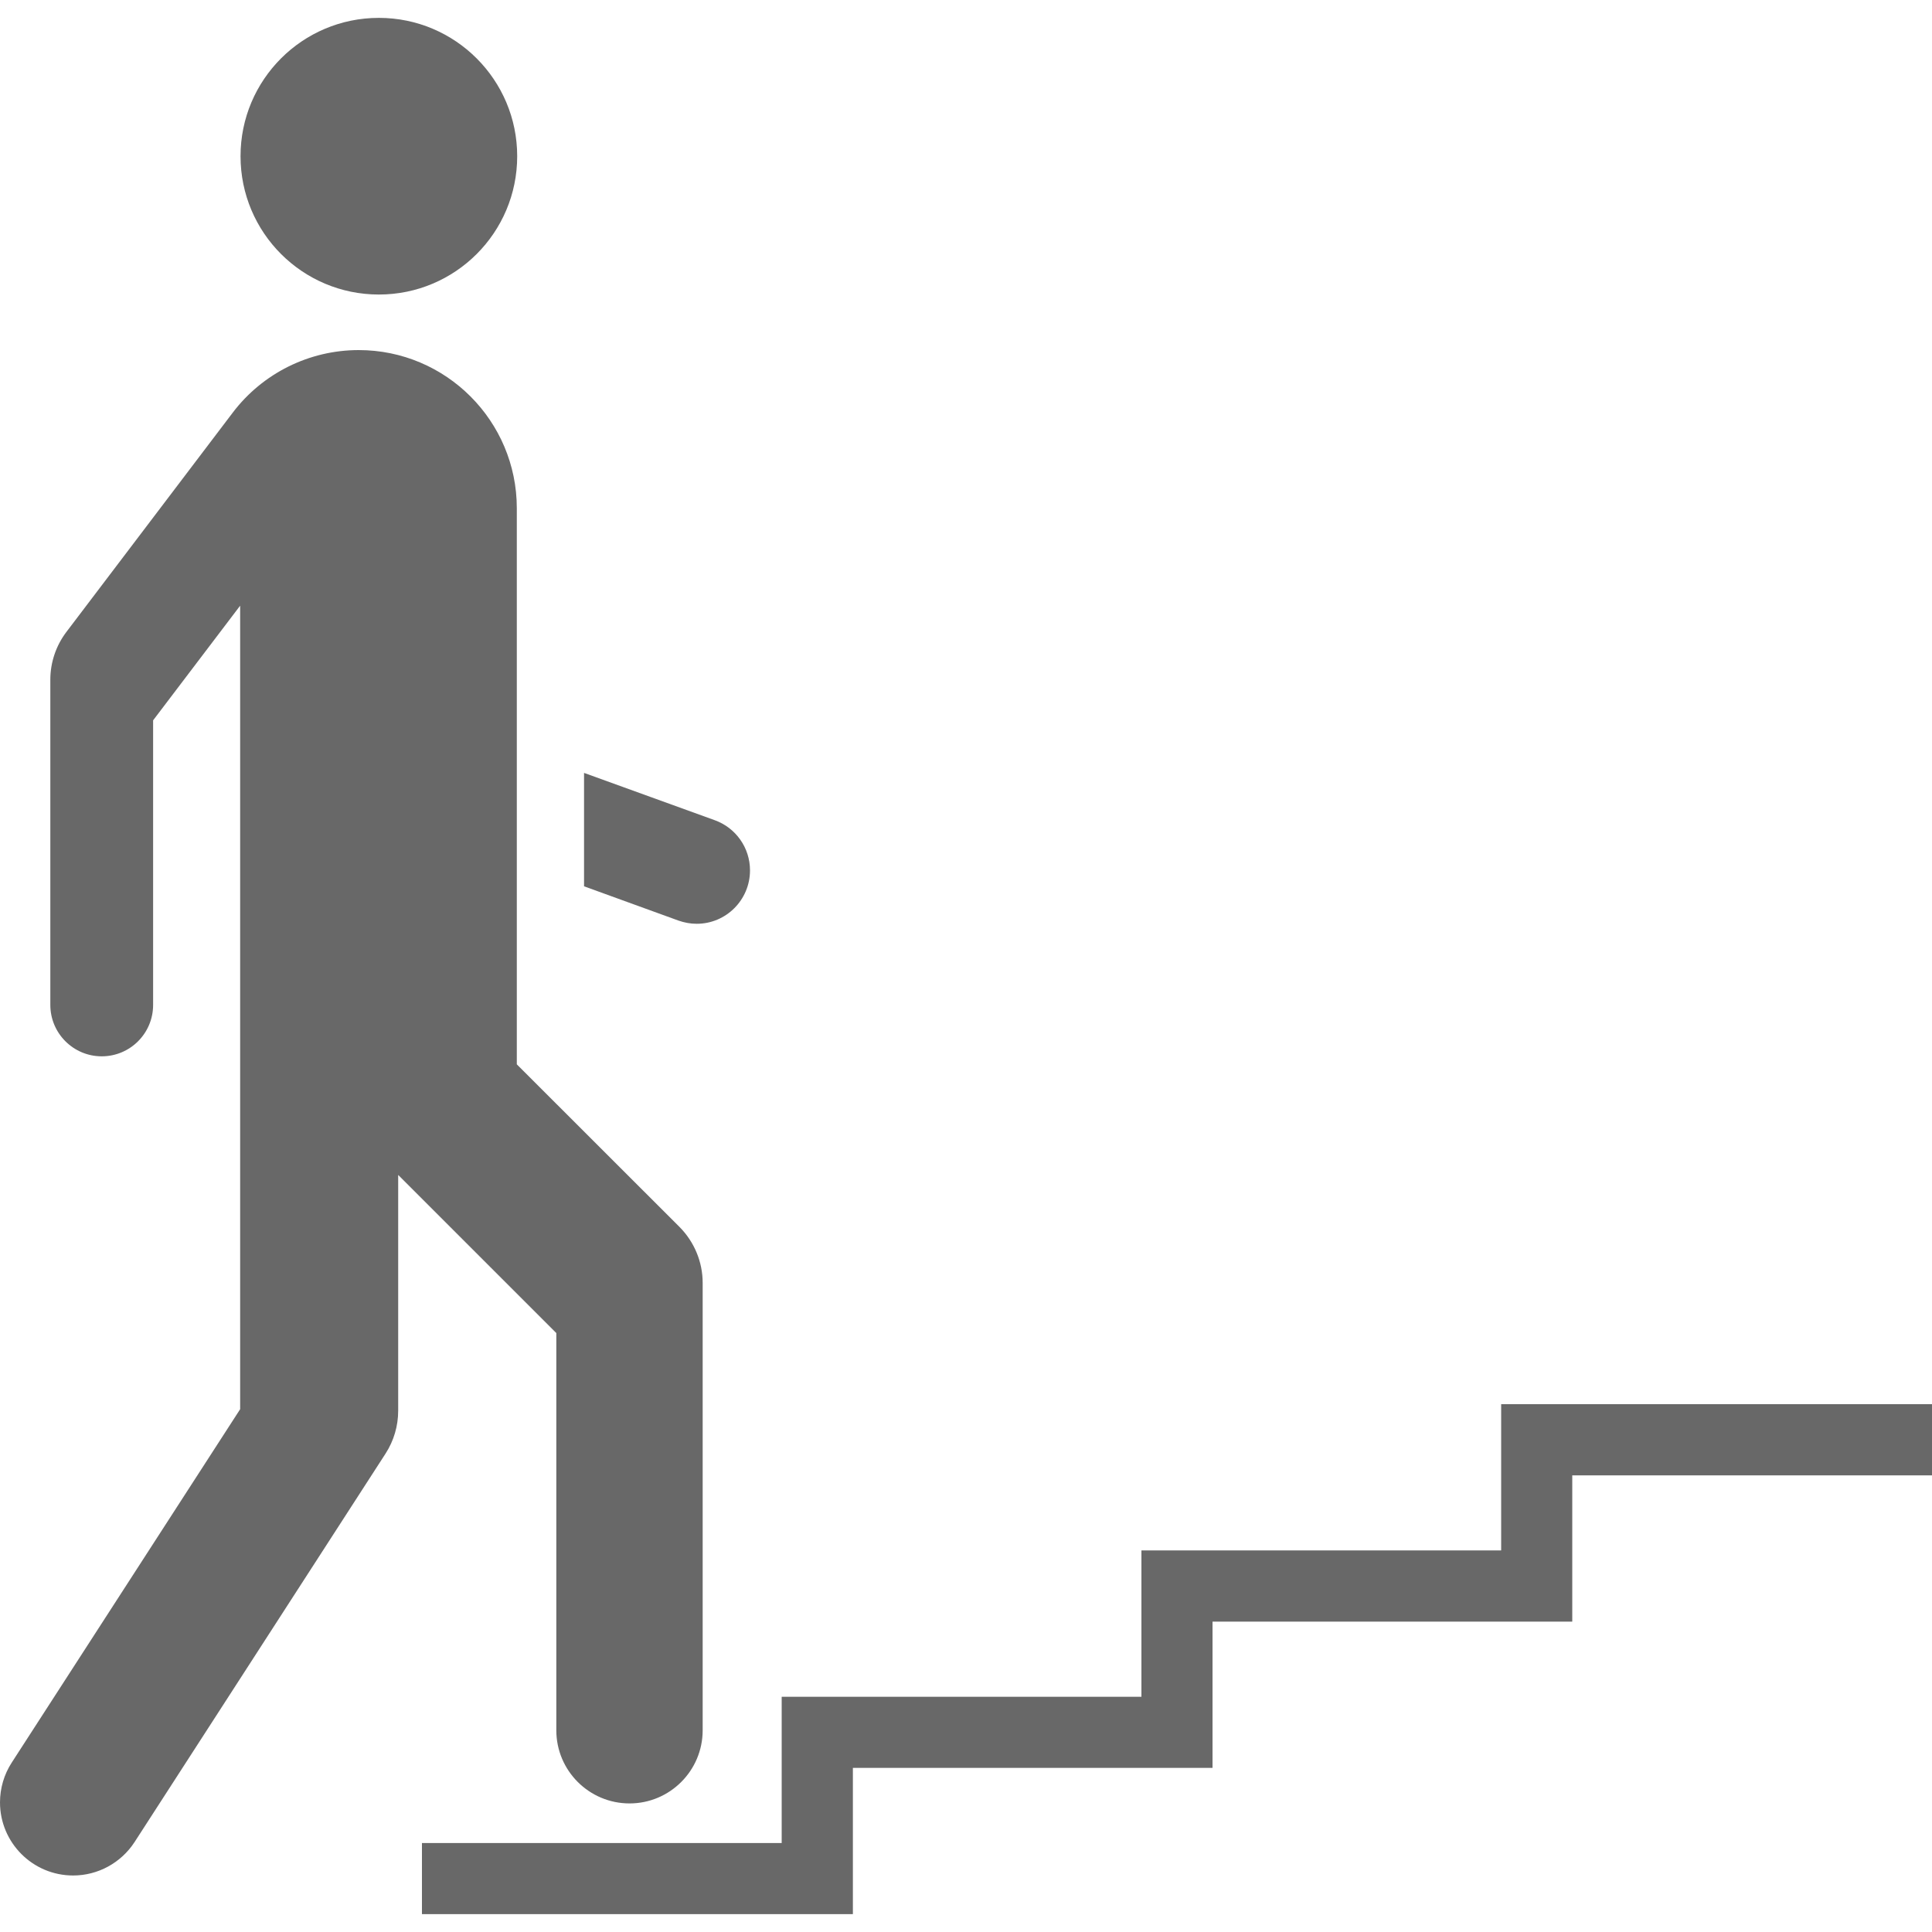 <svg width="20" height="20" viewBox="0 0 20 20" fill="none" xmlns="http://www.w3.org/2000/svg">
  <path d="M2.49 1.617C2.49 2.408 3.131 3.049 3.922 3.049C4.713 3.049 5.354 2.408 5.354 1.617C5.354 0.827 4.713 0.185 3.922 0.185C3.131 0.185 2.49 0.826 2.49 1.617Z" fill="#686868"/>
  <path d="M2.486 6.27V14.588L0.121 18.247C0.042 18.369 0 18.512 0 18.658C0 19.076 0.339 19.415 0.757 19.415C1.014 19.415 1.253 19.284 1.393 19.069L3.991 15.048C4.077 14.915 4.122 14.761 4.122 14.603V12.163L5.759 13.8V17.912C5.759 18.33 6.099 18.669 6.517 18.669C6.934 18.669 7.274 18.33 7.274 17.912V13.28C7.274 13.063 7.187 12.855 7.034 12.701L5.35 11.018V5.261C5.35 4.358 4.617 3.624 3.713 3.624C3.201 3.624 2.718 3.864 2.409 4.272L0.688 6.541C0.58 6.683 0.521 6.857 0.521 7.036V10.403C0.521 10.697 0.76 10.935 1.053 10.935C1.347 10.935 1.585 10.697 1.585 10.403V7.457L2.486 6.27Z" fill="#686868"/>
  <path d="M7.212 9.563C7.148 9.563 7.084 9.551 7.024 9.53L6.046 9.175V8.001L7.4 8.491C7.618 8.57 7.764 8.777 7.764 9.01C7.764 9.315 7.517 9.563 7.212 9.563Z" fill="#686868"/>
  <path d="M12.552 16.787H16.276V15.273H20V14.536H15.54V16.05H11.816V17.565H8.092V19.079H4.368V19.815H8.829V18.301H12.552V16.787Z" fill="#686868"/>
</svg>
